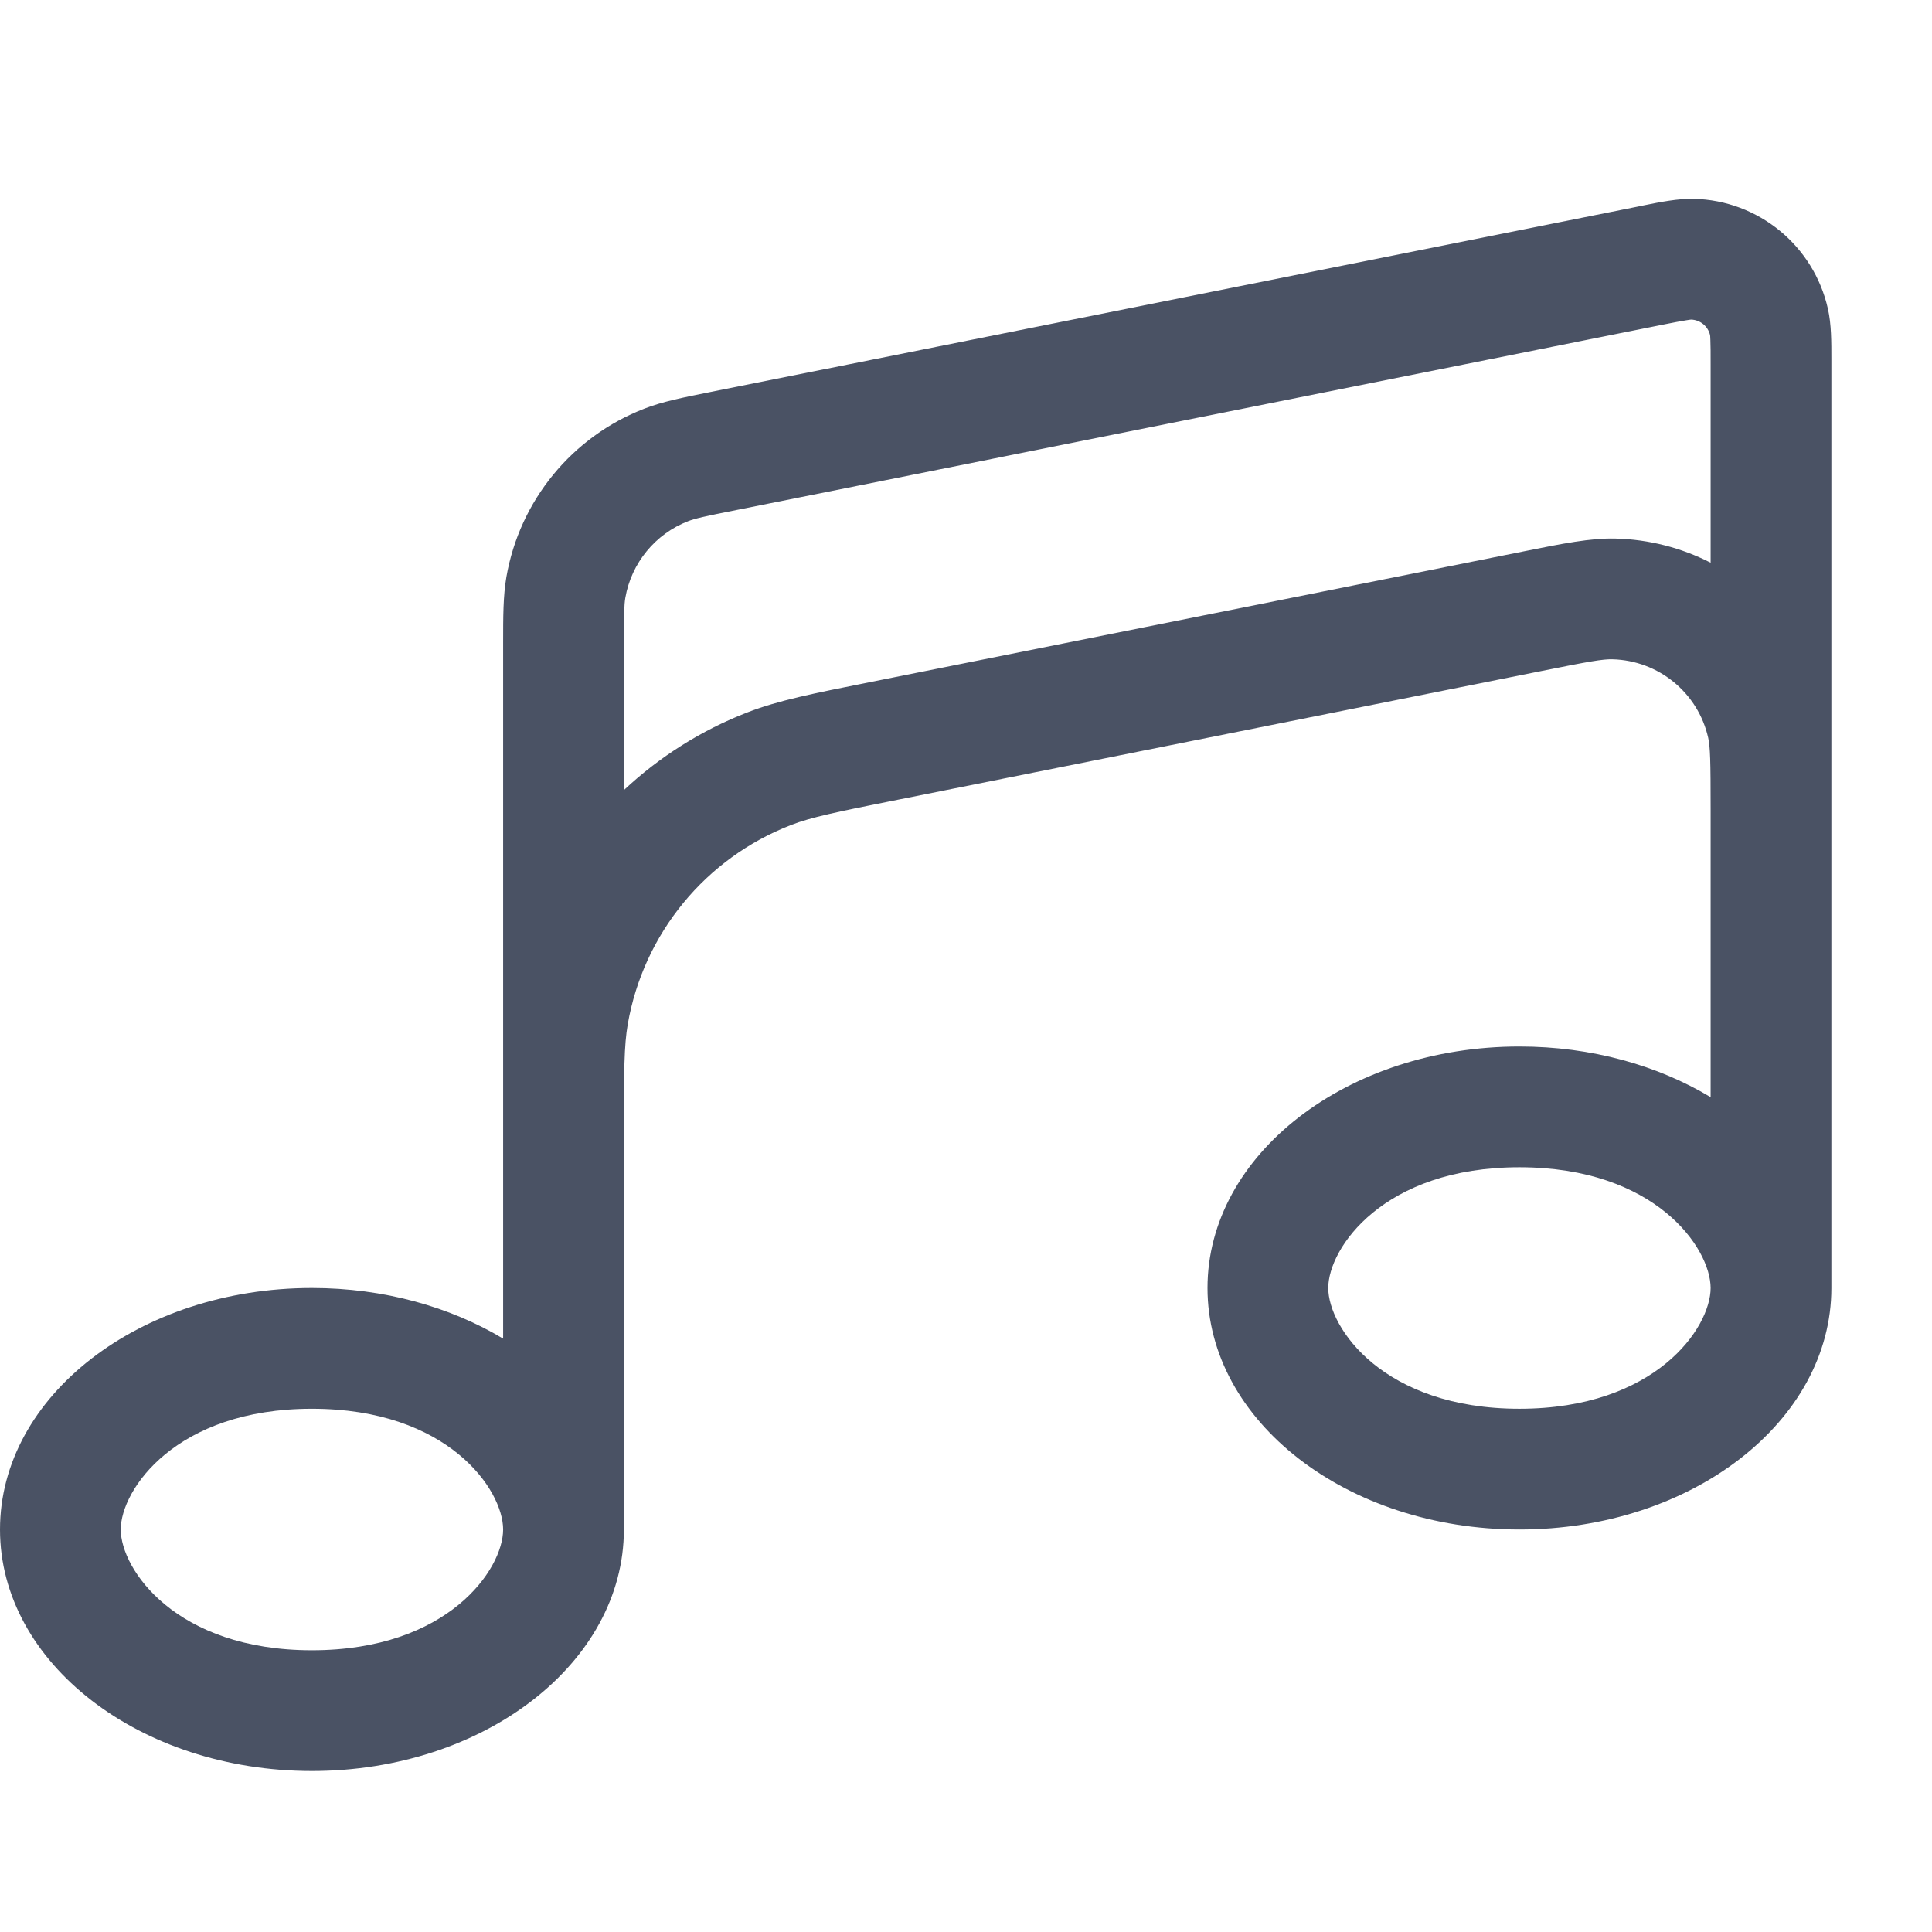 <svg xmlns:xlink="http://www.w3.org/1999/xlink" xmlns="http://www.w3.org/2000/svg" fill="none" focusable="false" height="24" role="img" stroke-width="1" viewBox="0 0 24 24" width="24"><path fill-rule="evenodd" clip-rule="evenodd" d="M22.75 9.793V4.525L22.75 4.466C22.75 4.251 22.751 4.029 22.707 3.836C22.531 3.052 21.844 2.489 21.041 2.47C20.844 2.466 20.627 2.509 20.415 2.552L20.358 2.564L8.804 4.874C8.481 4.939 8.23 4.989 8.008 5.075C7.107 5.423 6.455 6.218 6.29 7.17C6.25 7.405 6.25 7.66 6.25 7.99L6.25 13.874C6.25 13.922 6.25 13.971 6.25 14.021L6.25 16.629C5.594 16.235 4.77 16 3.875 16C1.735 16 0 17.343 0 19C0 20.657 1.735 22 3.875 22C6.015 22 7.75 20.657 7.75 19V14.099C7.75 13.294 7.753 12.984 7.798 12.724C7.993 11.6 8.763 10.66 9.828 10.248C10.074 10.153 10.377 10.089 11.166 9.932L19.157 8.334C19.743 8.216 19.913 8.187 20.029 8.19C20.603 8.204 21.094 8.606 21.22 9.166C21.245 9.28 21.25 9.451 21.25 10.05V13.629C20.594 13.235 19.77 13 18.875 13C16.735 13 15 14.343 15 16C15 17.657 16.735 19 18.875 19C21.015 19 22.75 17.657 22.75 16L22.75 9.96C22.75 9.903 22.75 9.847 22.75 9.793ZM20.945 3.979C20.88 3.989 20.793 4.006 20.652 4.034L9.157 6.334C8.747 6.415 8.635 6.441 8.549 6.474C8.14 6.632 7.843 6.994 7.768 7.426C7.753 7.516 7.75 7.632 7.75 8.05V9.815C8.189 9.404 8.708 9.073 9.286 8.849C9.668 8.701 10.108 8.613 10.796 8.476L18.95 6.845C19.408 6.753 19.758 6.683 20.065 6.69C20.488 6.7 20.891 6.807 21.25 6.99V4.525C21.25 4.381 21.25 4.293 21.247 4.227C21.246 4.185 21.244 4.166 21.243 4.162C21.217 4.053 21.121 3.974 21.009 3.97C21.005 3.97 20.986 3.972 20.945 3.979ZM3.875 17.5C5.566 17.5 6.25 18.506 6.25 19C6.25 19.494 5.566 20.5 3.875 20.5C2.184 20.5 1.5 19.494 1.5 19C1.5 18.506 2.184 17.5 3.875 17.5ZM18.875 14.5C20.566 14.5 21.25 15.506 21.25 16C21.25 16.494 20.566 17.5 18.875 17.5C17.184 17.5 16.5 16.494 16.5 16C16.5 15.506 17.184 14.5 18.875 14.5Z" fill="#4A5264"></path></svg>
